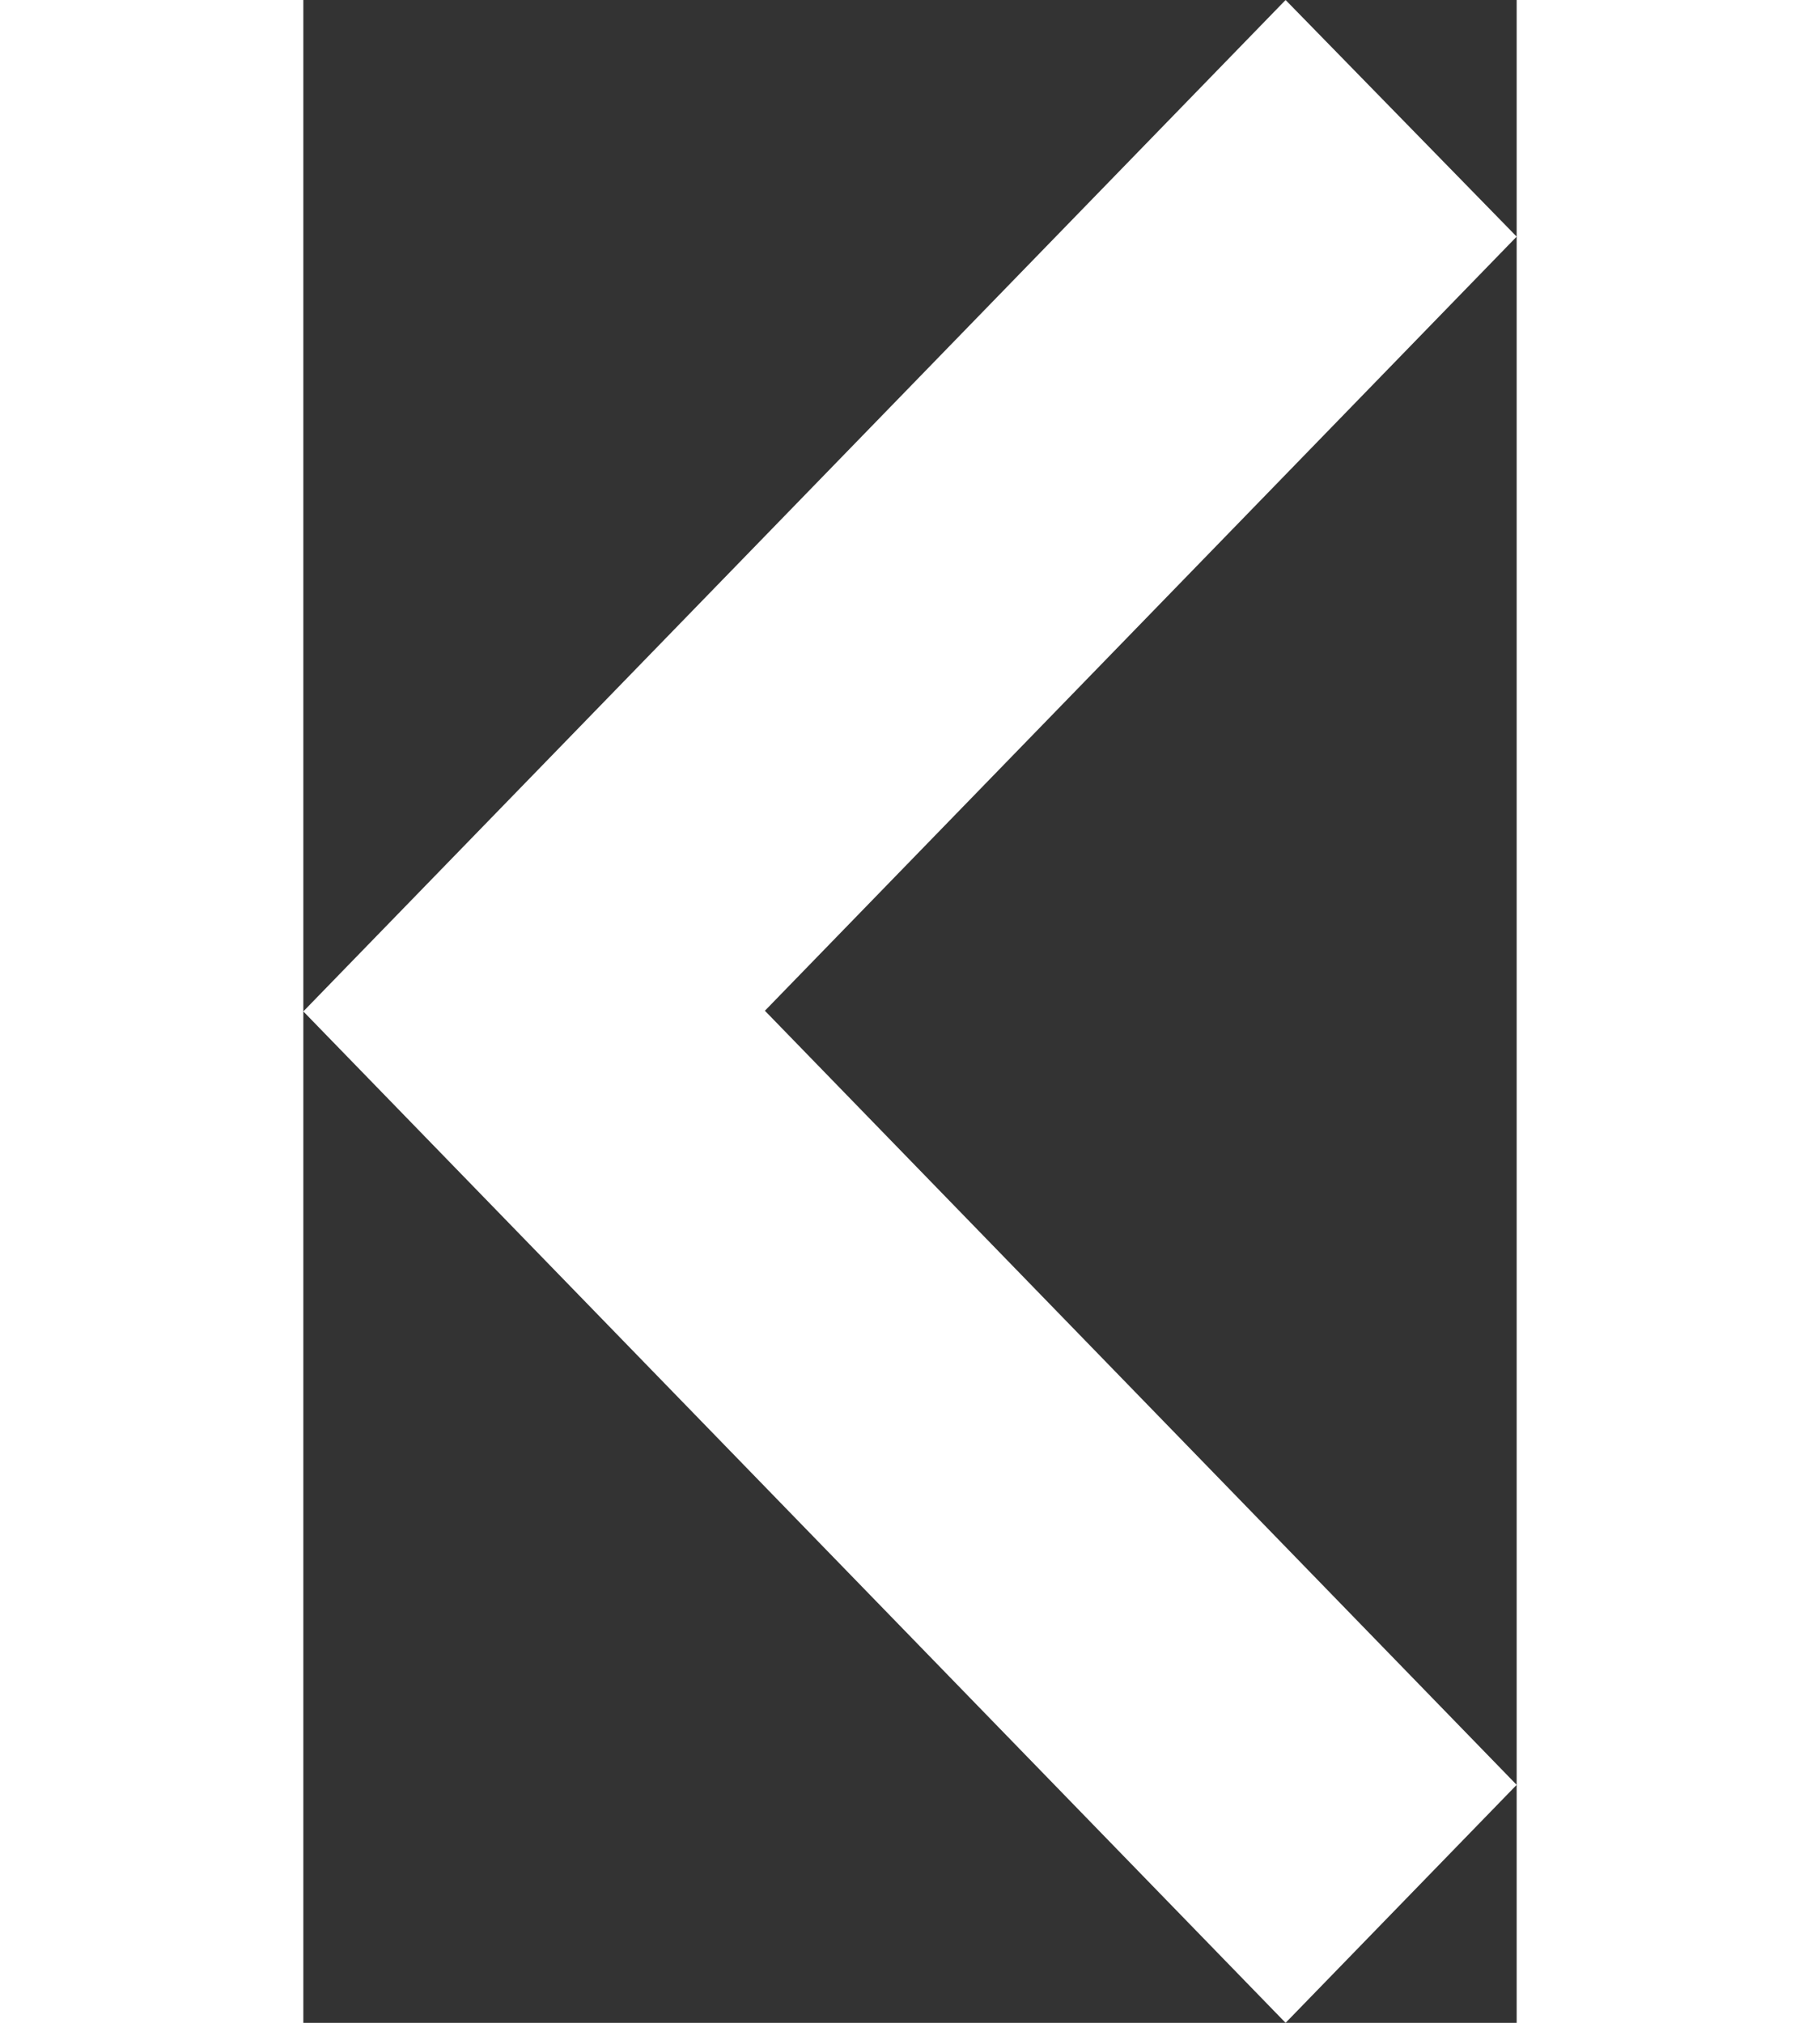 <svg width="27" height="30" viewBox="0 0 27 45" fill="none" xmlns="http://www.w3.org/2000/svg">
<rect x="0" y="0" width="27" height="45" fill="#333333" stroke="none"/>
<path d="M0 22.5L21.858 45L27 39.706L10.271 22.485L27 5.264L21.858 0L0 22.5Z" fill="white"/>
</svg>
